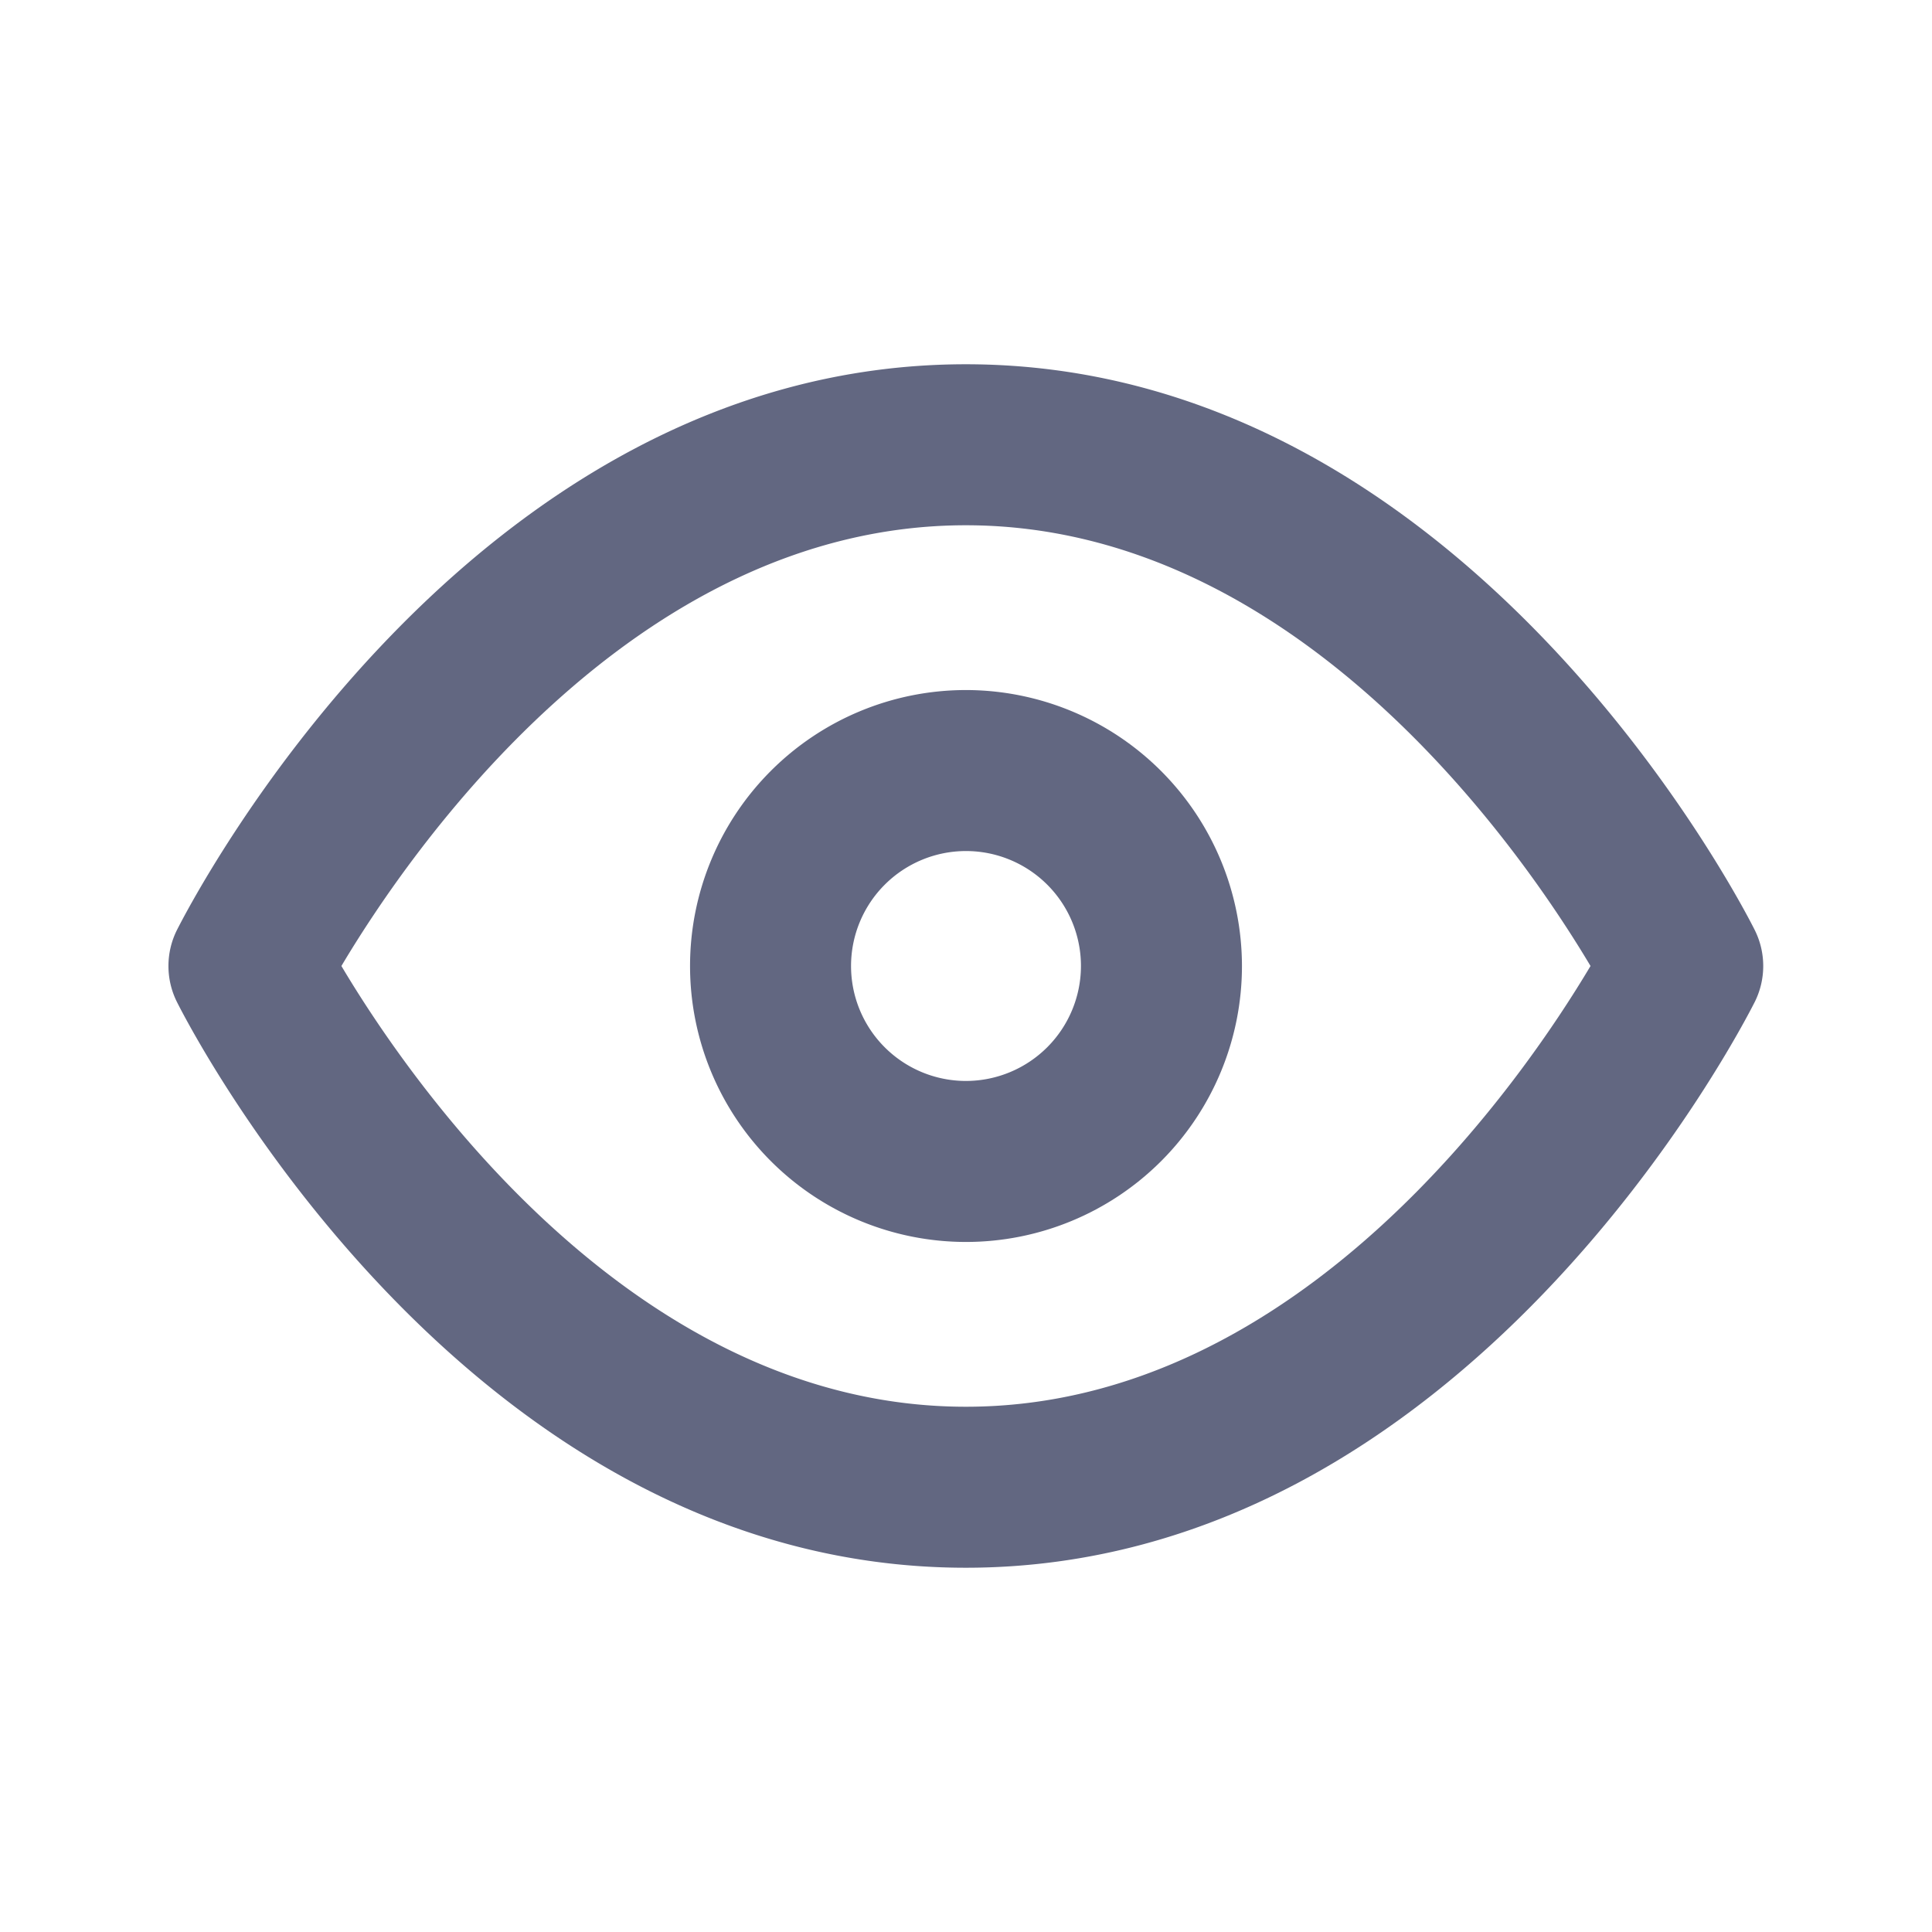 <svg xmlns="http://www.w3.org/2000/svg" width="24" height="24" viewBox="0 0 24 24"><defs><style>.a{fill:none;}.b{fill:#626781;}</style></defs><g transform="translate(0.007)"><rect class="a" width="24" height="24" transform="translate(-0.007)"/><path class="a" d="M-.007,0h24V24h-24Z"/></g><g transform="translate(0.007)"><path class="b" d="M21.791,11.553c-.144-.287-3.586-7.028-9.8-7.028s-9.654,6.741-9.8,7.028a1,1,0,0,0,0,.894c.144.287,3.586,7.028,9.8,7.028s9.654-6.741,9.8-7.028A1,1,0,0,0,21.791,11.553Zm-9.8,5.922c-4.151,0-6.936-4.094-7.757-5.475.821-1.381,3.606-5.475,7.757-5.475S18.929,10.619,19.751,12C18.929,13.381,16.145,17.475,11.993,17.475Z"/><path class="b" d="M11.993,8.572A3.428,3.428,0,1,0,15.421,12,3.432,3.432,0,0,0,11.993,8.572Zm0,4.856A1.428,1.428,0,1,1,13.421,12,1.43,1.43,0,0,1,11.993,13.428Z"/></g></svg>